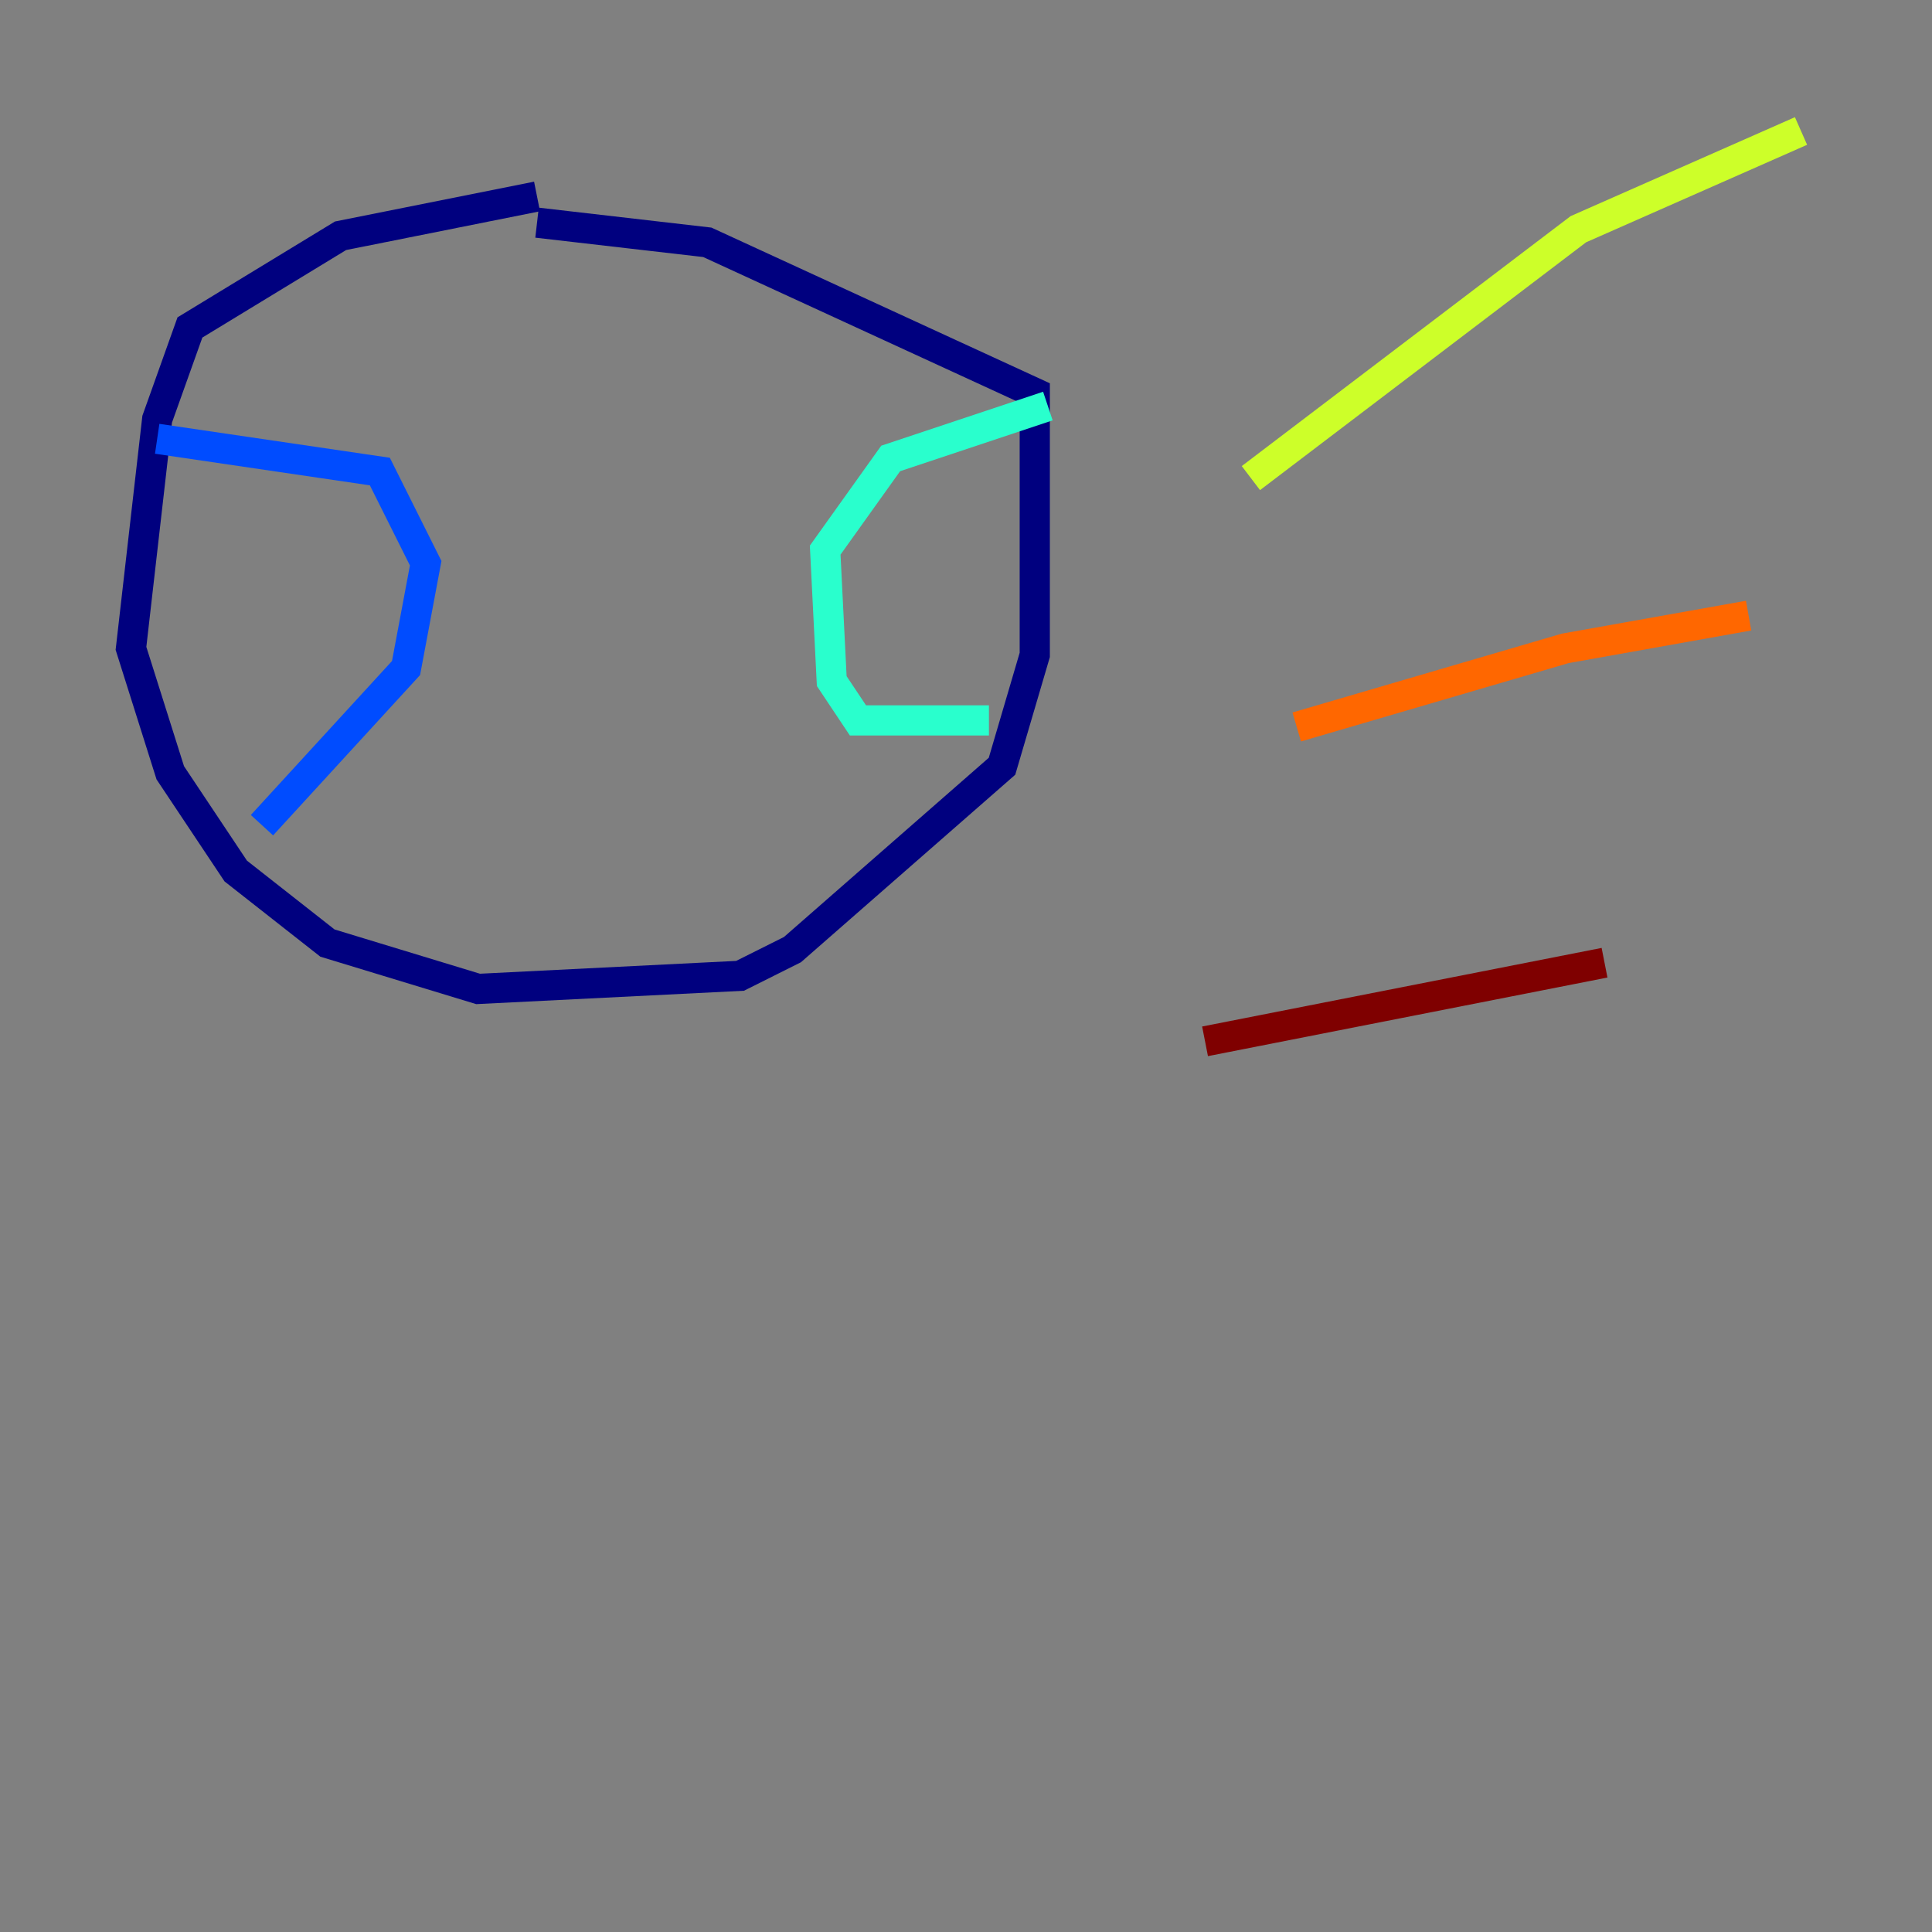 <?xml version="1.0" encoding="utf-8" ?>
<svg baseProfile="tiny" height="128" version="1.2" viewBox="0,0,128,128" width="128" xmlns="http://www.w3.org/2000/svg" xmlns:ev="http://www.w3.org/2001/xml-events" xmlns:xlink="http://www.w3.org/1999/xlink"><rect x="0" y="0" width="128" height="128" fill="#808080" stroke="none"/><defs /><polyline fill="none" points="35.58,13.017 22.563,15.62 12.583,21.695 10.414,27.77 8.678,42.956 11.281,51.2 15.62,57.709 21.695,62.481 31.675,65.519 49.031,64.651 52.502,62.915 66.386,50.766 68.556,43.39 68.556,26.034 46.861,16.054 35.58,14.752" stroke="#00007f" stroke-width="2" /><polyline fill="none" points="10.414,29.071 25.166,31.241 28.203,37.315 26.902,44.258 17.356,54.671" stroke="#004cff" stroke-width="2" /><polyline fill="none" points="69.424,26.902 59.01,30.373 54.671,36.447 55.105,45.125 56.841,47.729 65.519,47.729" stroke="#29ffcd" stroke-width="2" /><polyline fill="none" points="82.875,31.675 104.57,15.186 119.322,8.678" stroke="#cdff29" stroke-width="2" /><polyline fill="none" points="85.912,48.163 103.702,42.956 115.851,40.786" stroke="#ff6700" stroke-width="2" /><polyline fill="none" points="79.837,68.99 106.305,63.783" stroke="#7f0000" stroke-width="2" /></svg>